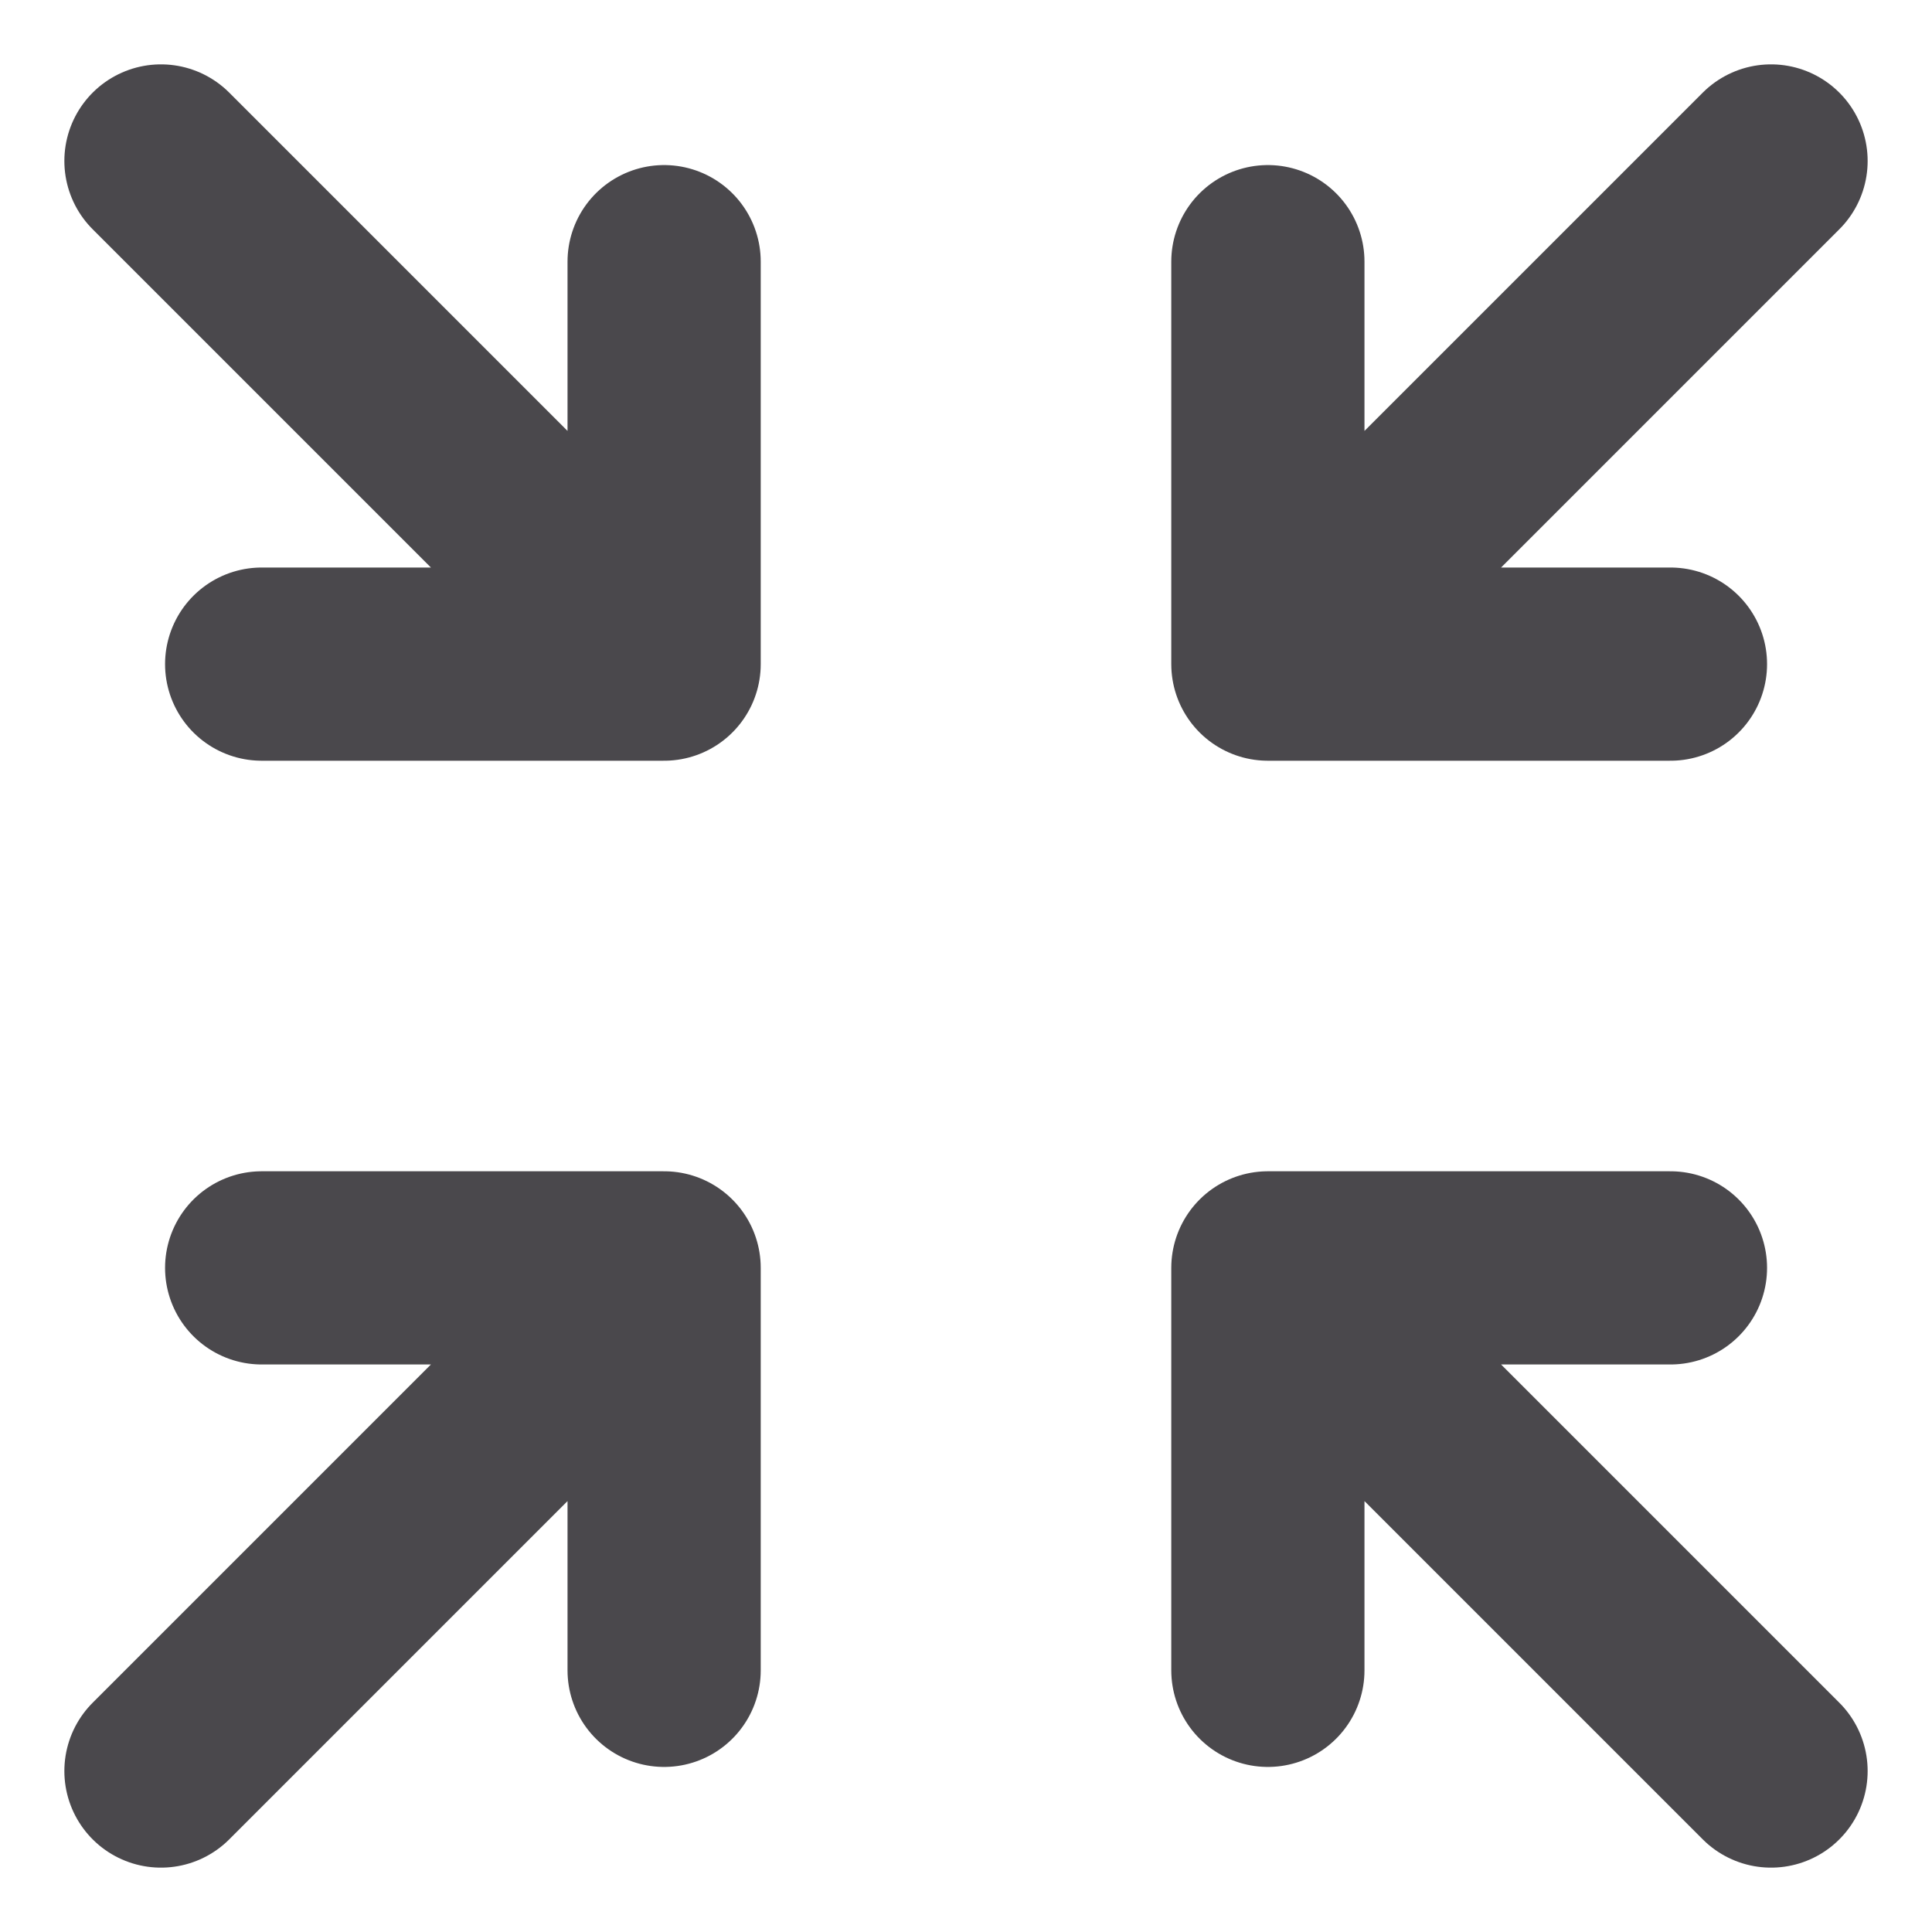 <svg width="16" height="16" viewBox="0 0 16 16" fill="none" xmlns="http://www.w3.org/2000/svg">
<path d="M2.167 5.5H5.5M5.5 5.5V2.167M5.5 5.5L1.333 1.333M13.834 5.5H10.5M10.5 5.5V2.167M10.5 5.5L14.667 1.333M2.167 10.5H5.5M5.5 10.5V13.833M5.5 10.5L1.333 14.667M13.834 10.5H10.5M10.5 10.5V13.833M10.5 10.5L14.667 14.667" stroke="#1D1B20" stroke-opacity="0.8" stroke-width="1.6" stroke-linecap="round" stroke-linejoin="round"/>
</svg>
